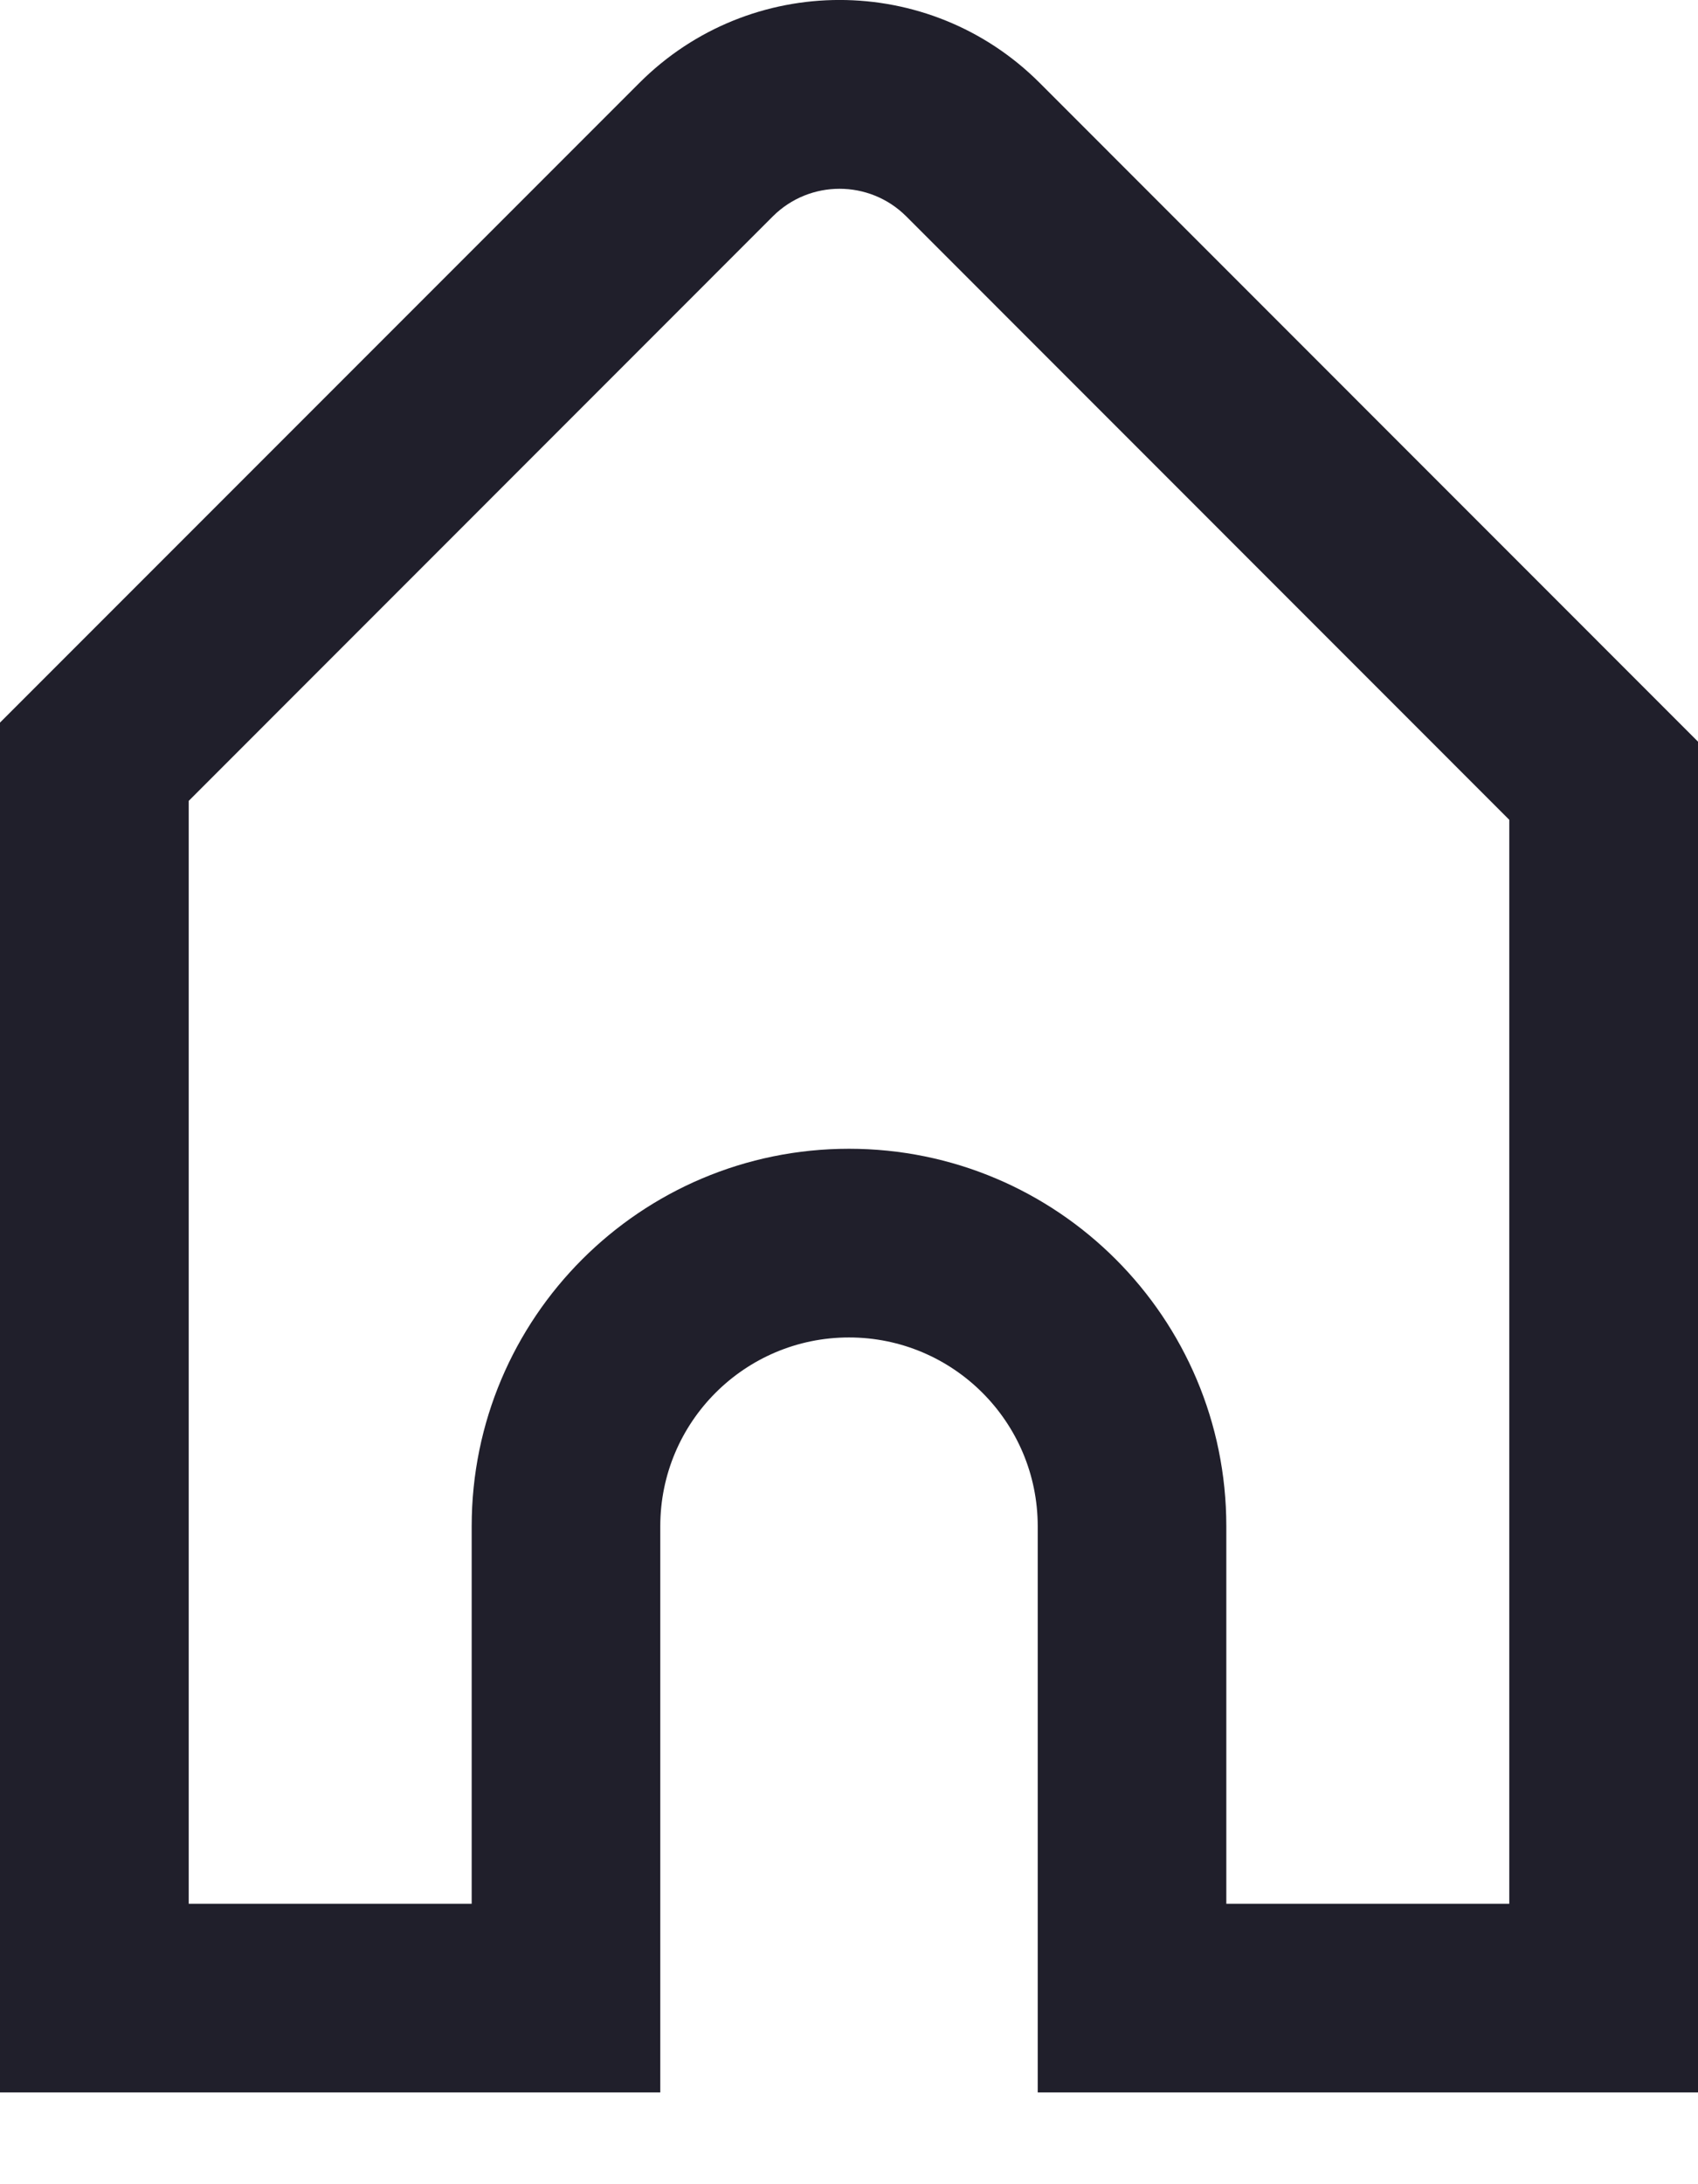 <svg width="14" height="18" viewBox="0 0 14 18" fill="none" xmlns="http://www.w3.org/2000/svg">
<path fill-rule="evenodd" clip-rule="evenodd" d="M14 6.112L8.572 0.683C7.661 -0.228 6.183 -0.228 5.272 0.683L0 5.955V17.244H5.444V12.578C5.444 11.719 6.141 11.022 7 11.022C7.859 11.022 8.556 11.719 8.556 12.578V17.244H14V6.112ZM6.372 1.783L1.556 6.6V15.689H3.889V12.578C3.889 10.86 5.282 9.467 7 9.467C8.718 9.467 10.111 10.86 10.111 12.578V15.689H12.444V6.756L7.472 1.783C7.168 1.48 6.676 1.48 6.372 1.783Z" fill="#201F2B"/>
</svg>
